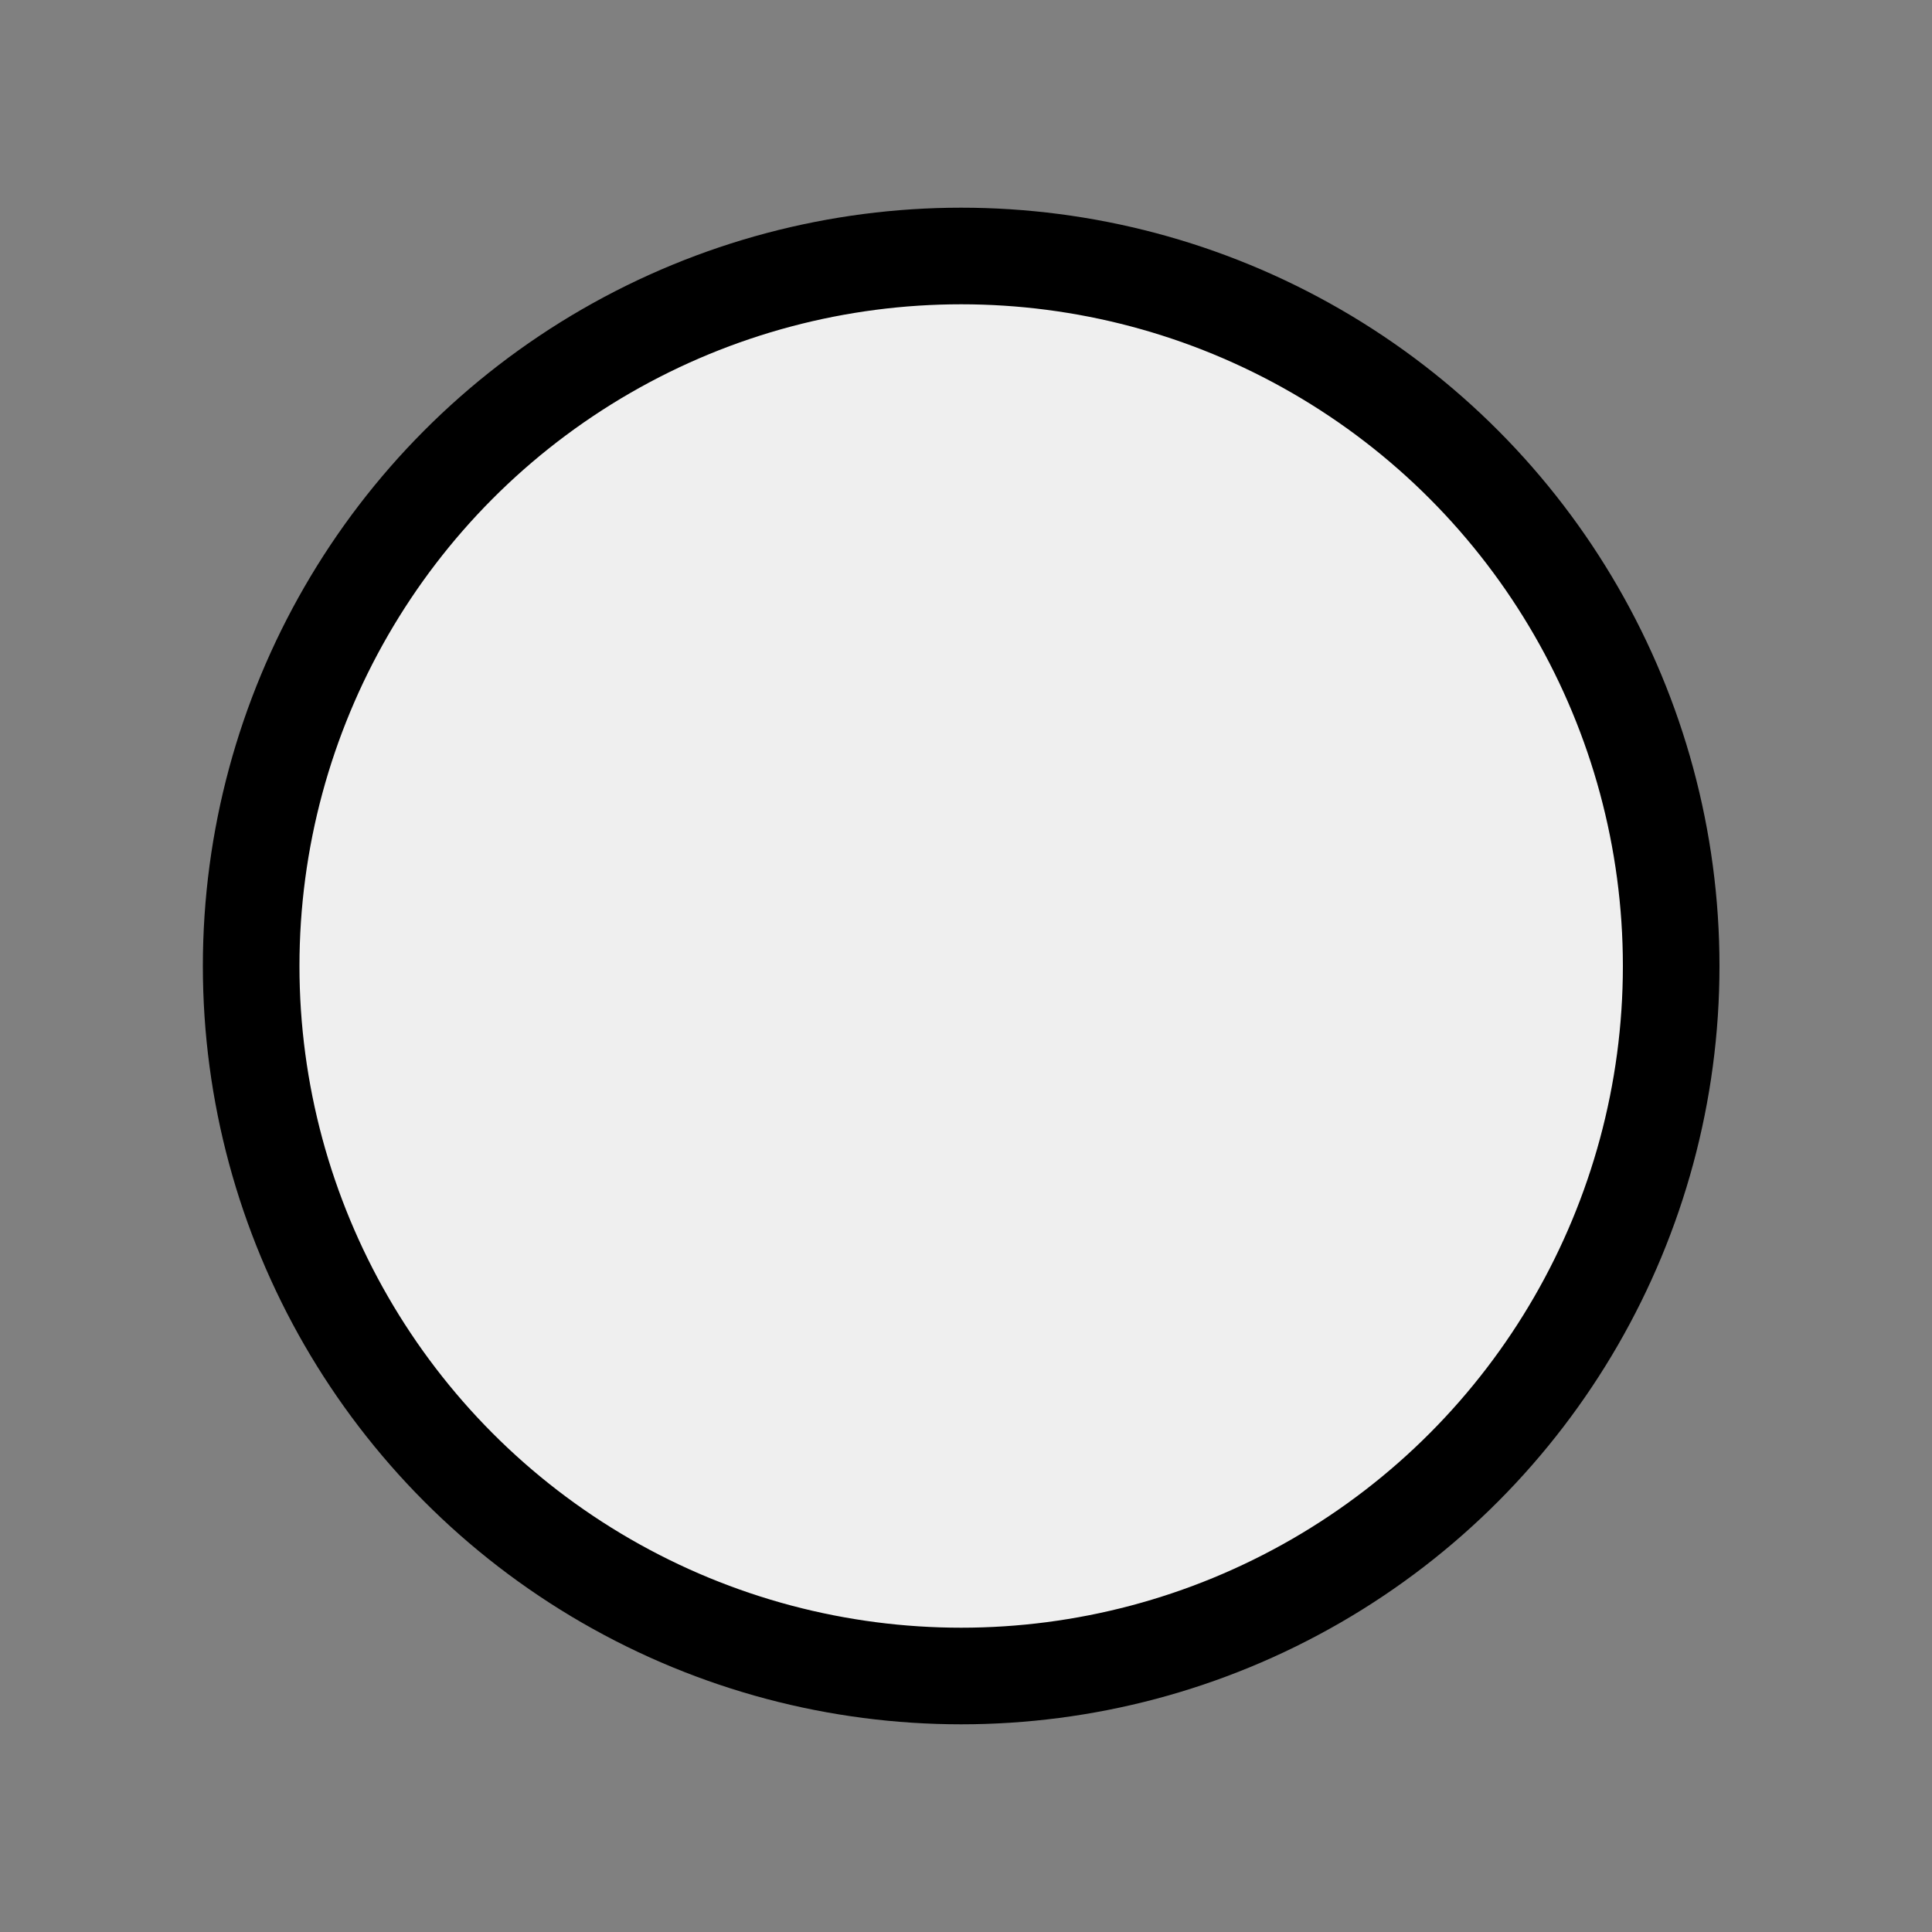 <svg xmlns="http://www.w3.org/2000/svg" viewBox="0 0 40 40"><rect x="0" y="0" width="40" height="40" fill="#808080" stroke="none"/><circle cx="19.9" cy="20" r="14.7" fill="#efefef" stroke="#000" stroke-miterlimit="10" stroke-width="2"/></svg>